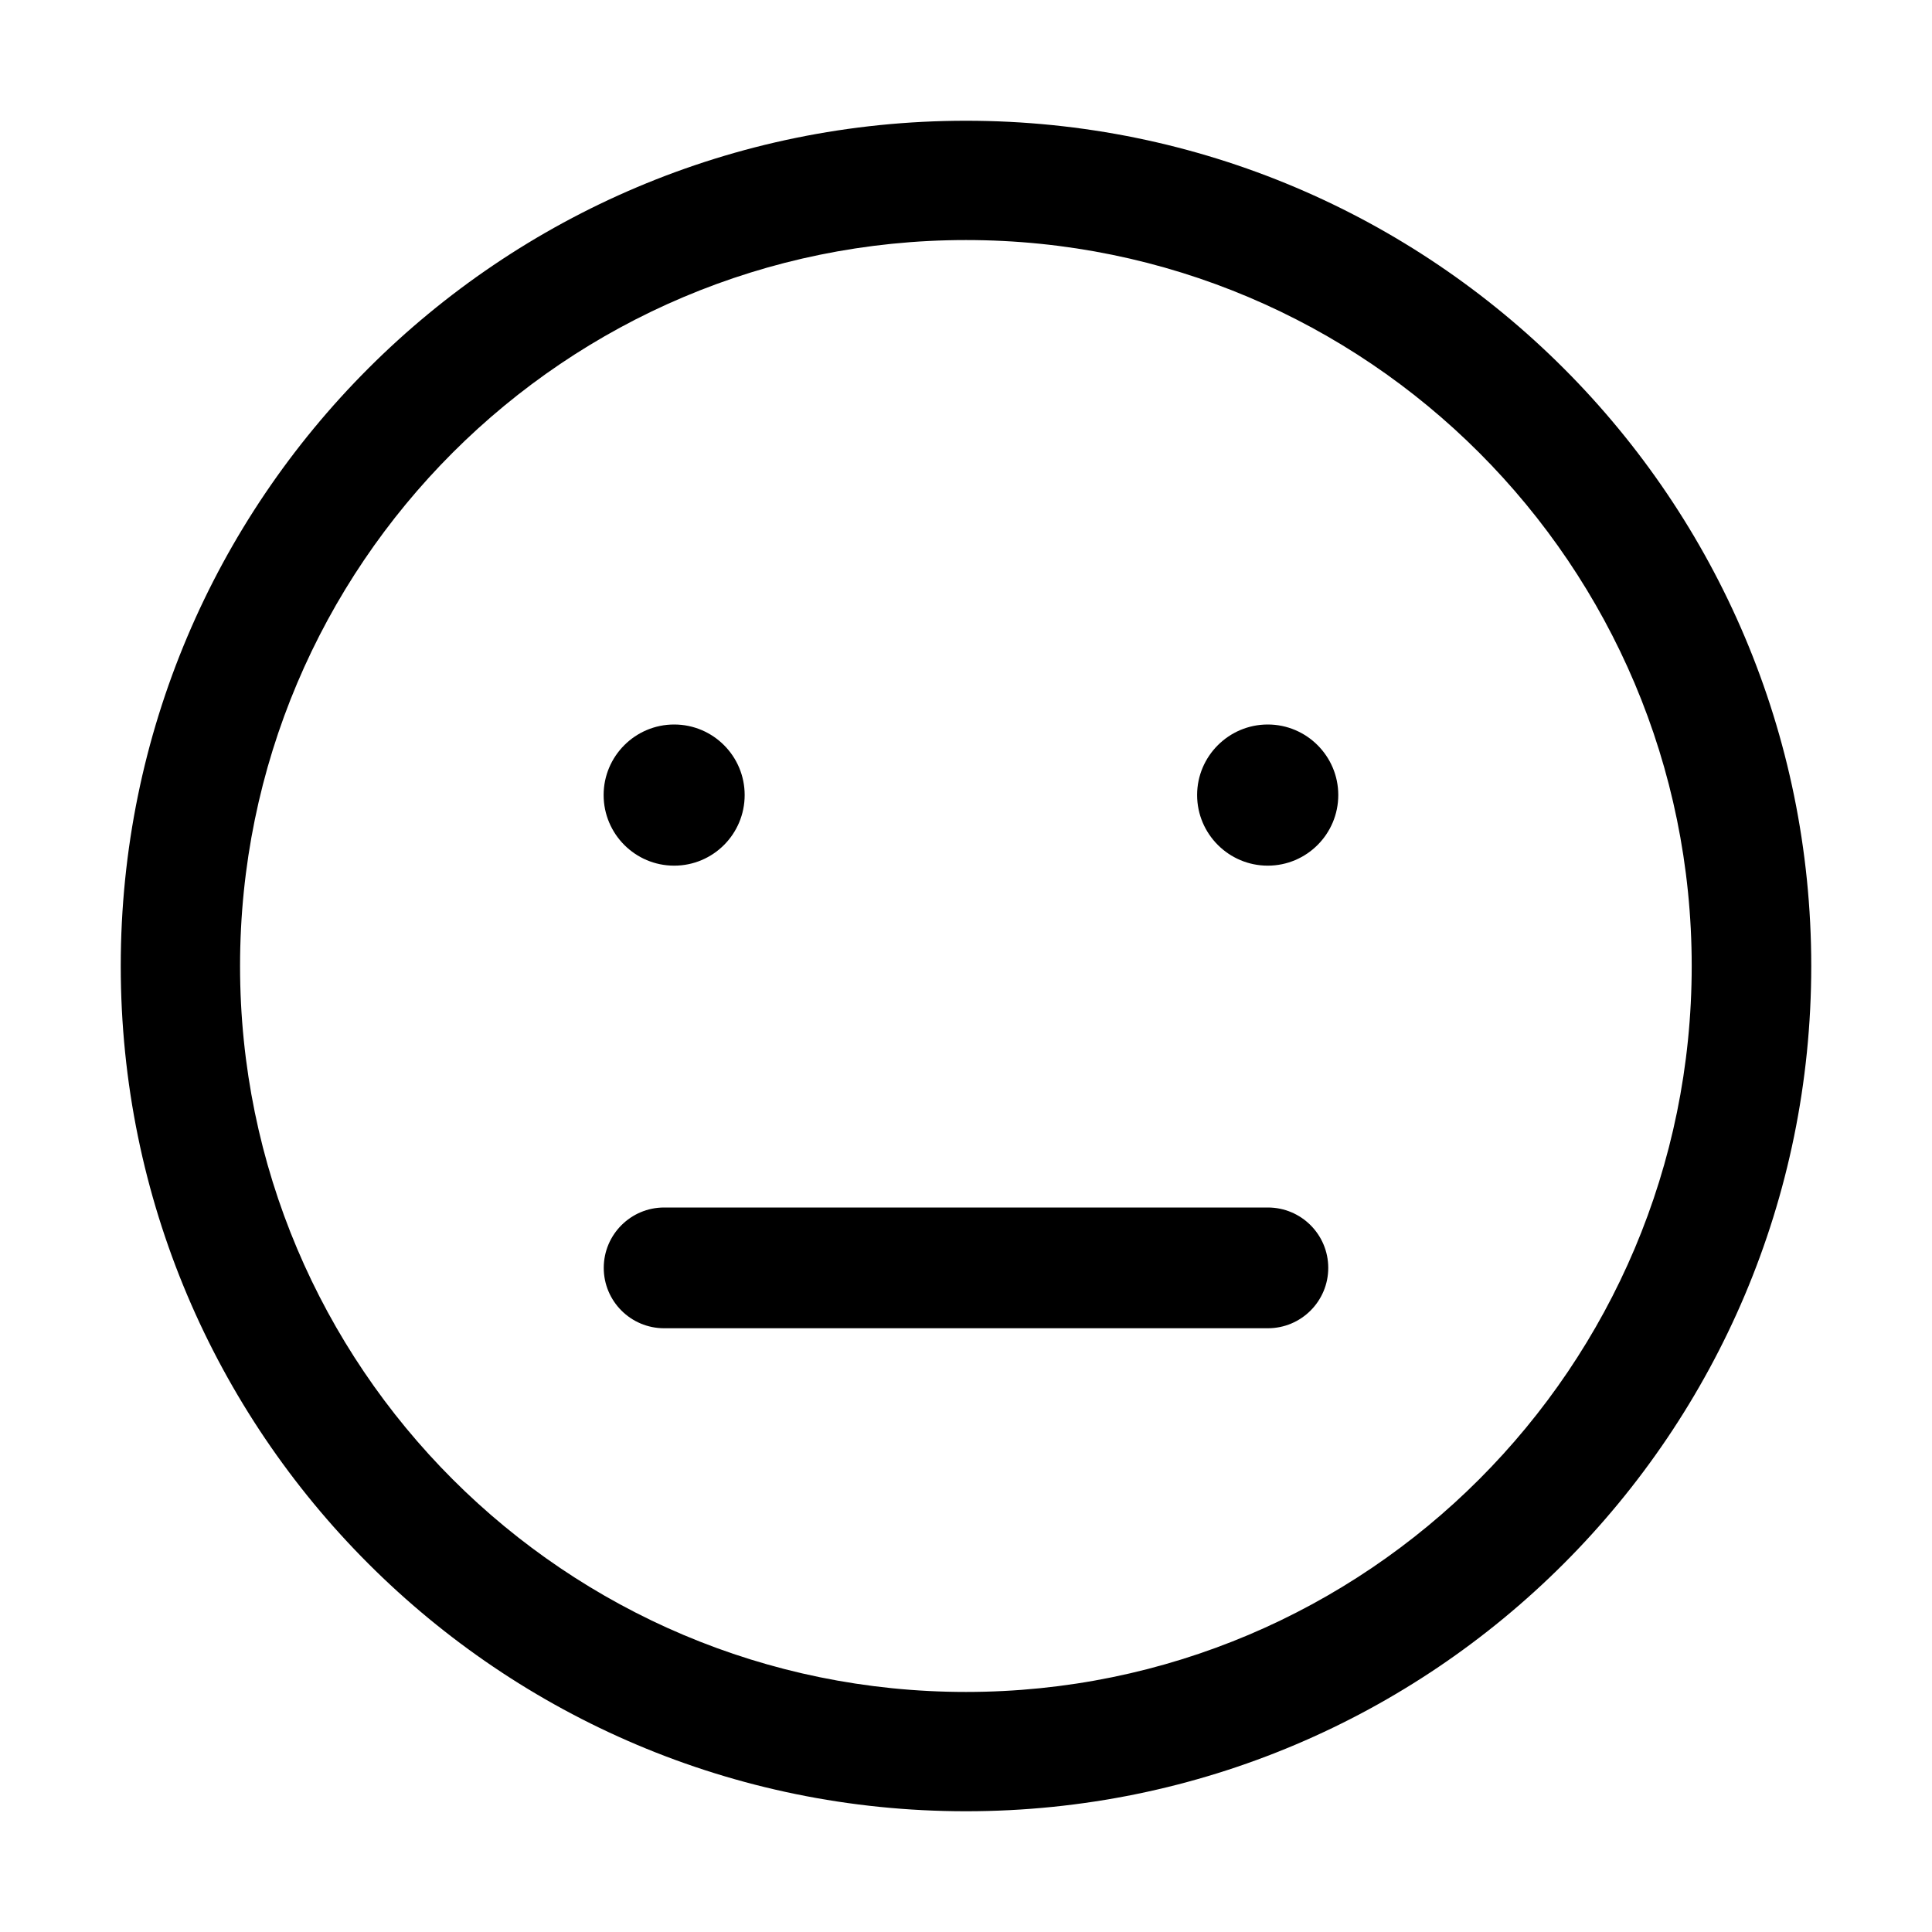 <?xml version="1.0" encoding="utf-8"?>
<!-- Generator: Adobe Illustrator 16.0.0, SVG Export Plug-In . SVG Version: 6.00 Build 0)  -->
<!DOCTYPE svg PUBLIC "-//W3C//DTD SVG 1.1//EN" "http://www.w3.org/Graphics/SVG/1.1/DTD/svg11.dtd">
<svg version="1.1" id="Layer_1" xmlns="http://www.w3.org/2000/svg" xmlns:xlink="http://www.w3.org/1999/xlink" x="0px" y="0px"
	 width="16px" height="16px" viewBox="0 0 16 16" enable-background="new 0 0 16 16" xml:space="preserve">
<path fill-rule="evenodd" clip-rule="evenodd" d="M8,1C4.135,1,1,4.135,1,8c0,3.866,3.135,7,7,7c3.867,0,7-3.134,7-7
	C15,4.135,11.867,1,8,1z M8,14.012c-3.32,0-6.012-2.691-6.012-6.012S4.68,1.988,8,1.988S14.01,4.68,14.01,8S11.32,14.012,8,14.012z
	 M5.583,6c0.323,0,0.584,0.262,0.584,0.584c0,0.323-0.261,0.585-0.584,0.585c-0.322,0-0.584-0.262-0.584-0.585
	C4.999,6.262,5.261,6,5.583,6z M10.499,6c0.322,0,0.584,0.262,0.584,0.584c0,0.323-0.262,0.585-0.584,0.585S9.914,6.907,9.914,6.584
	C9.914,6.262,10.177,6,10.499,6z M5.5,11C5.224,11,5,10.776,5,10.5l0,0C5,10.224,5.224,10,5.5,10h5c0.276,0,0.5,0.224,0.5,0.5l0,0
	c0,0.276-0.224,0.5-0.5,0.5H5.5z"/>
</svg>

